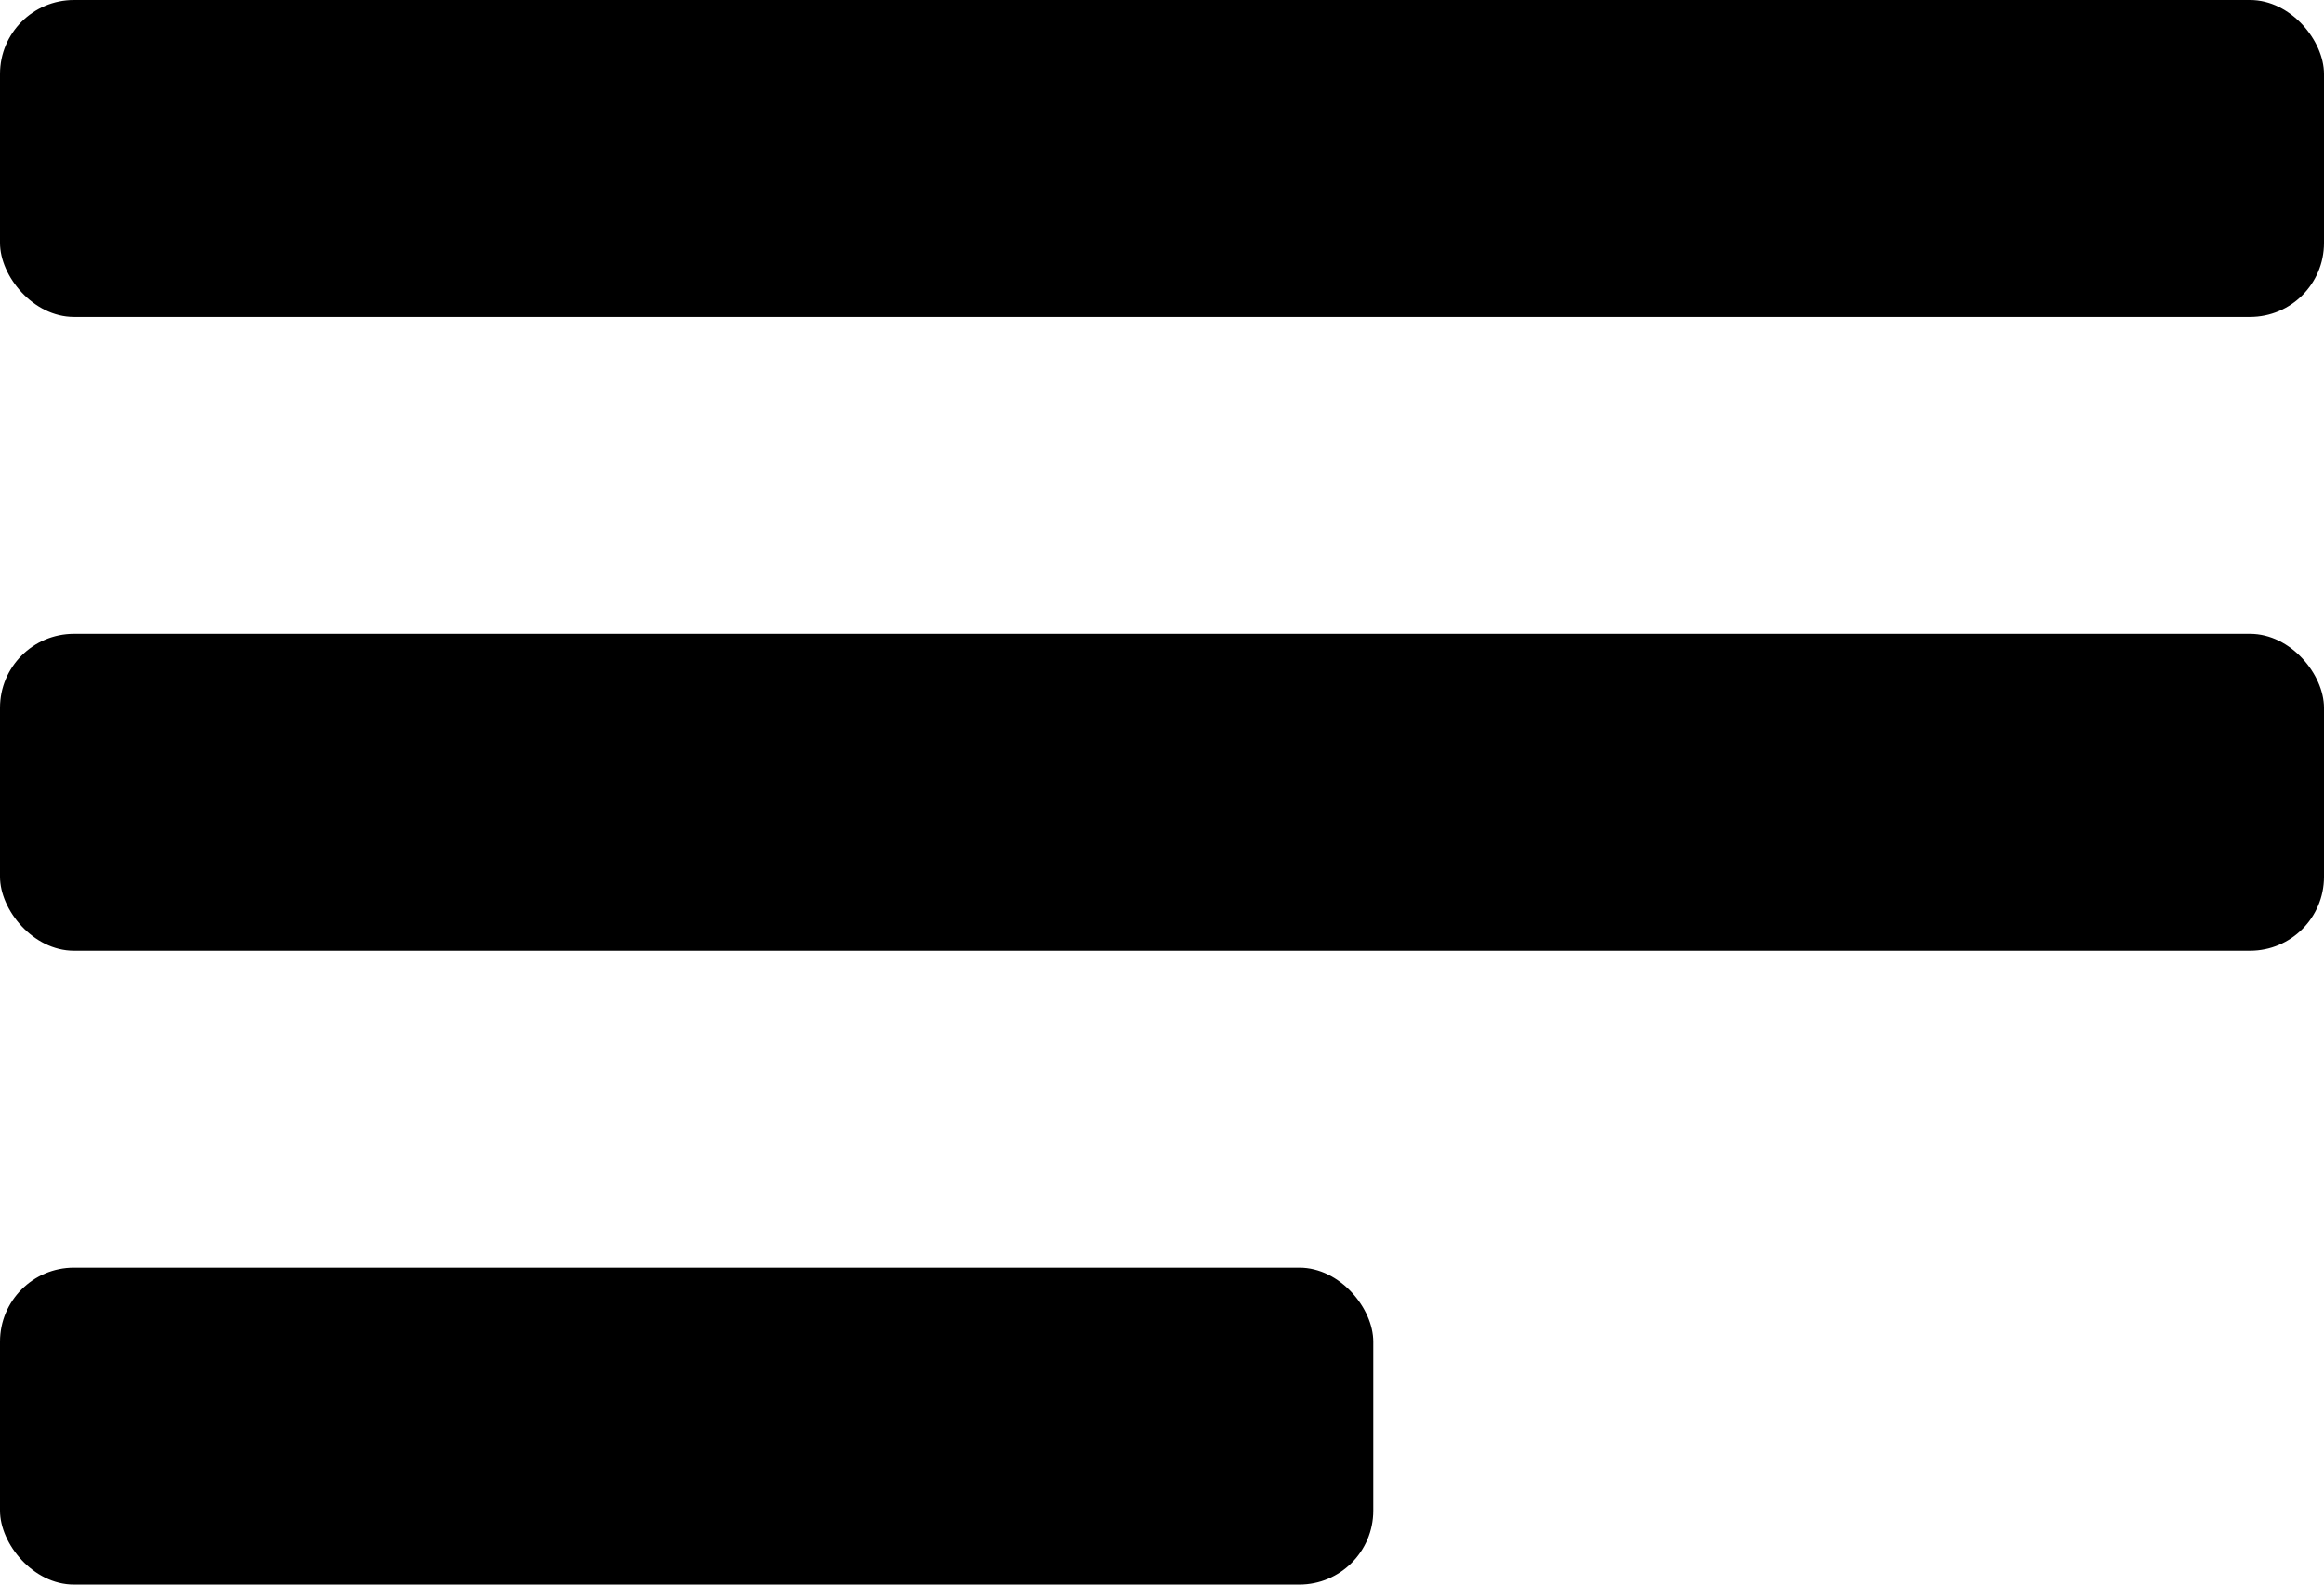 <svg width="22" height="15" viewBox="0 0 22 15" fill="currentColor" xmlns="http://www.w3.org/2000/svg">
  <rect width="22" height="3" rx="0.7"/>
  <rect y="12" width="13" height="3" rx="0.7"/>
  <rect y="6" width="22" height="3" rx="0.7"/>
</svg>
